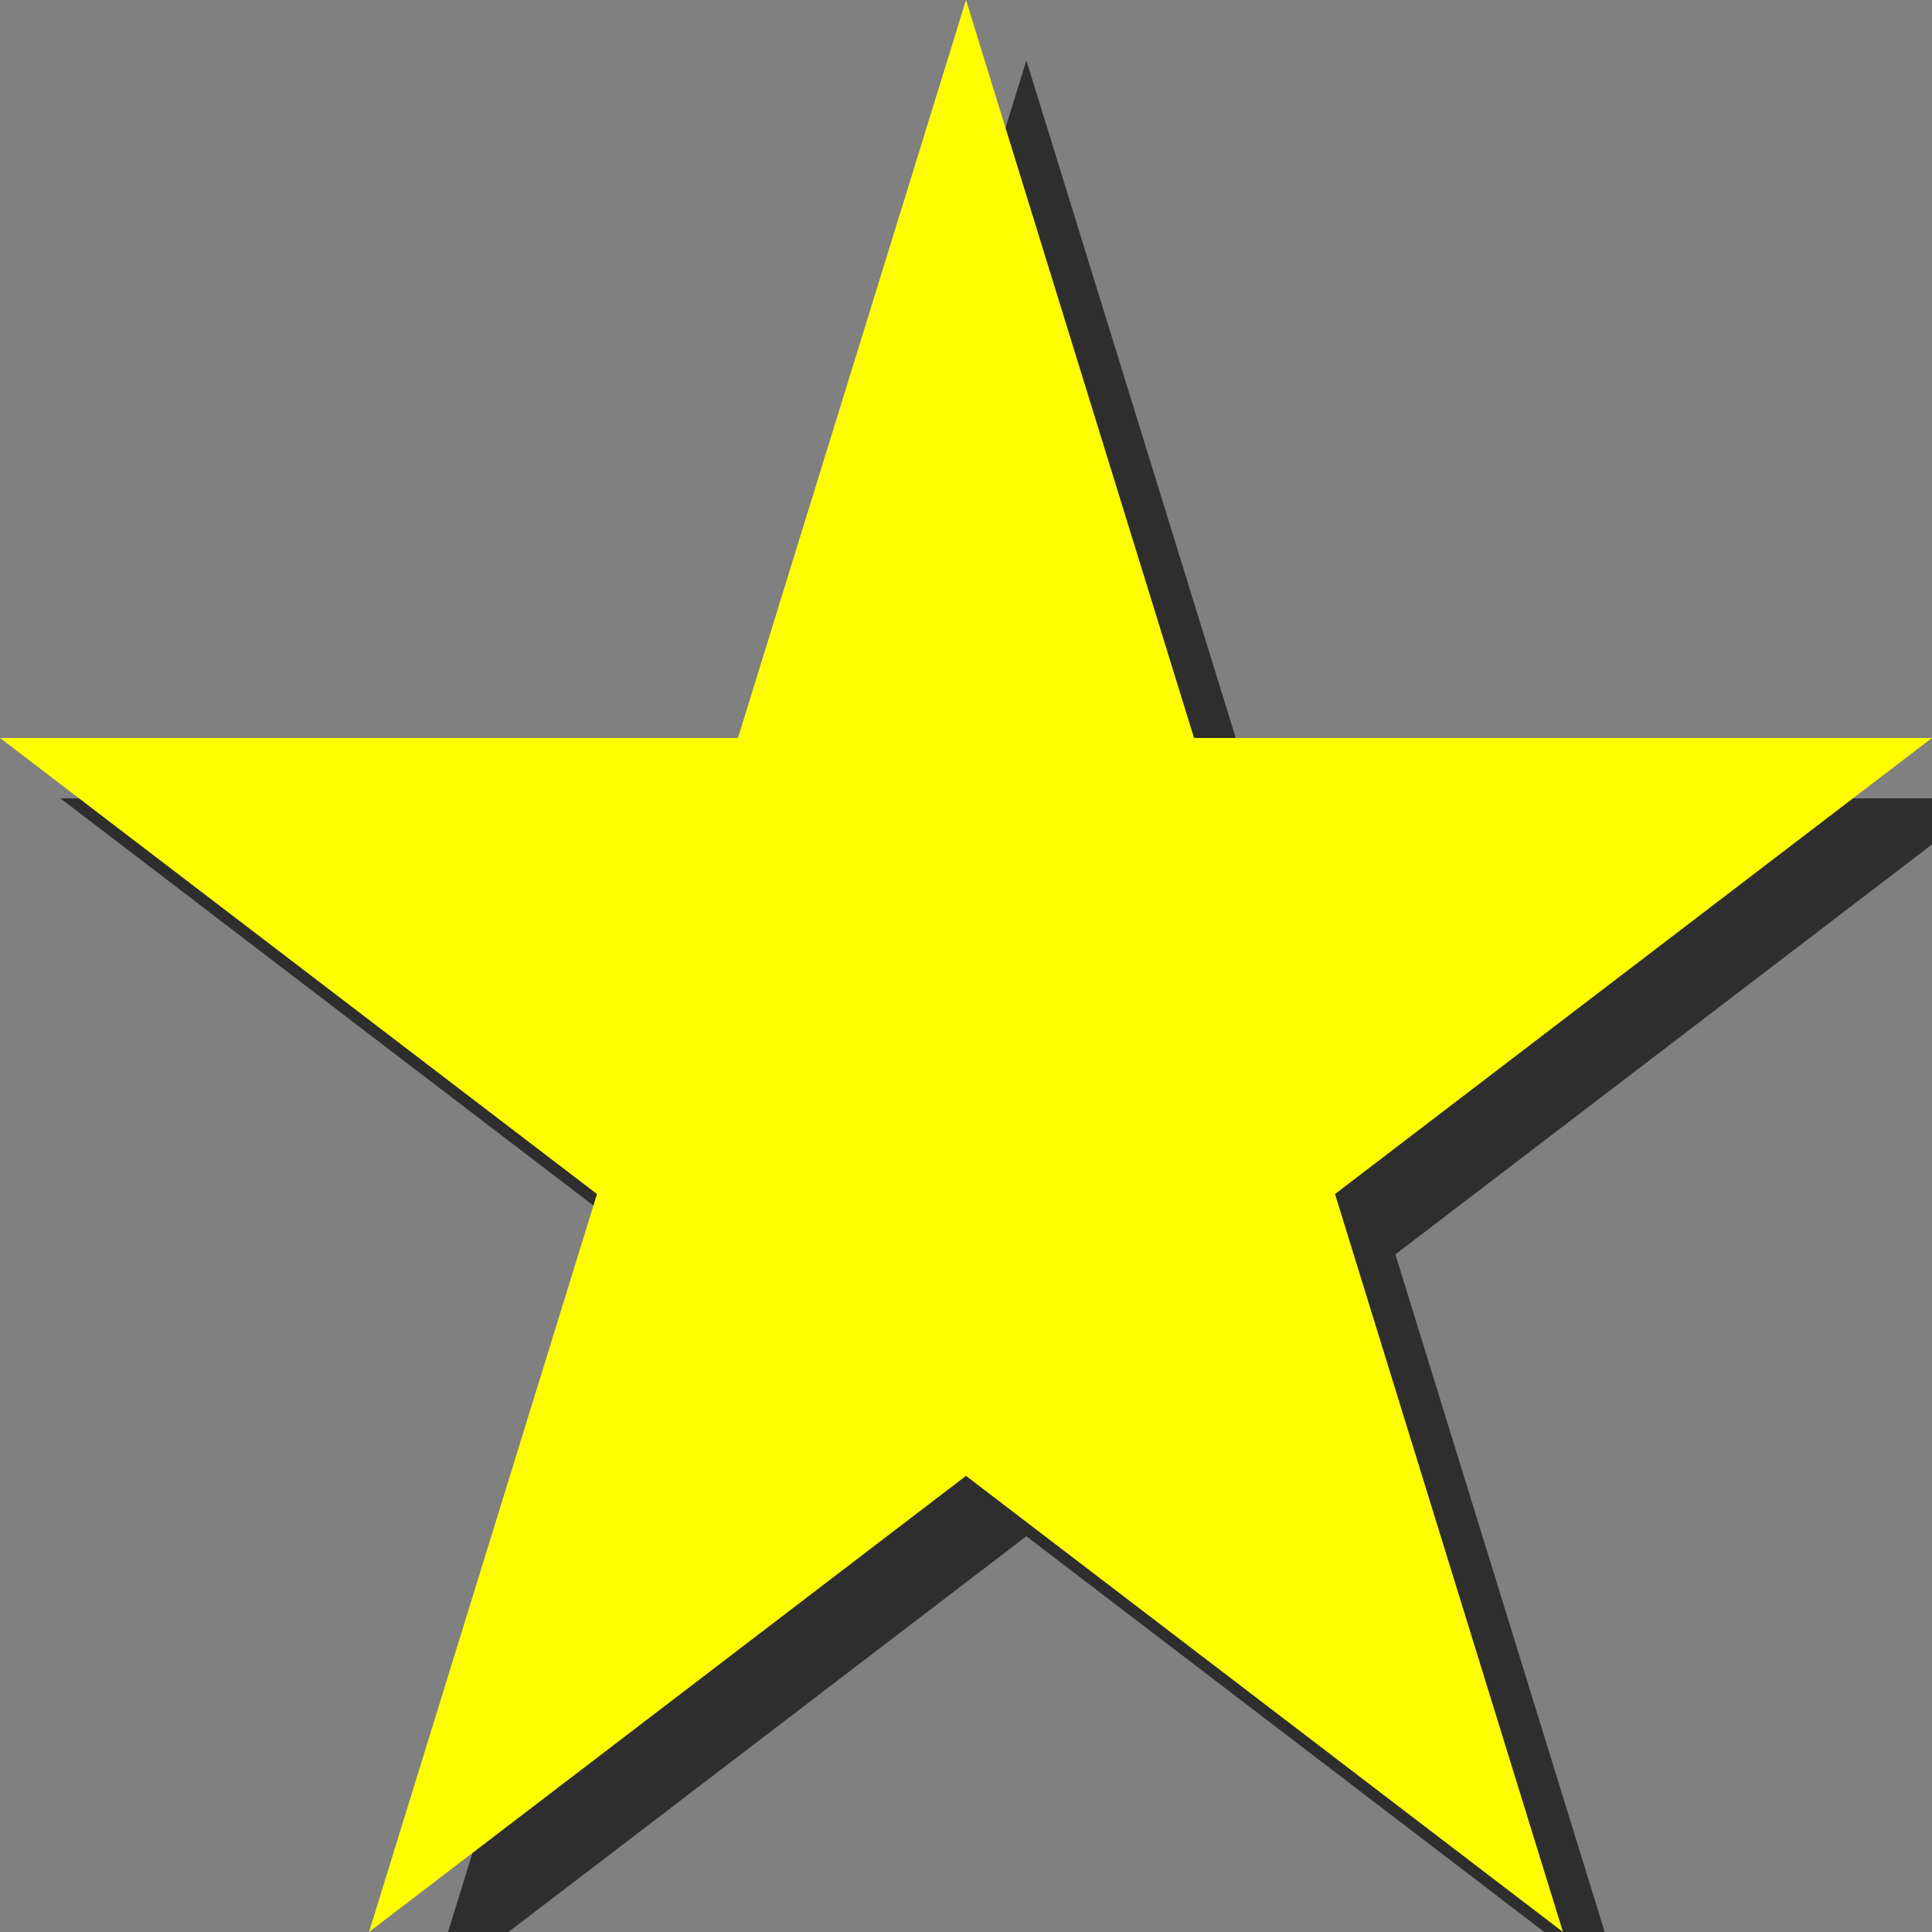 <?xml version="1.0" encoding="UTF-8" standalone="no"?><!DOCTYPE svg PUBLIC "-//W3C//DTD SVG 1.1//EN" "http://www.w3.org/Graphics/SVG/1.1/DTD/svg11.dtd"><svg width="100%" height="100%" viewBox="0 0 32 32" version="1.1" xmlns="http://www.w3.org/2000/svg" xmlns:xlink="http://www.w3.org/1999/xlink" xml:space="preserve" style="fill-rule:evenodd;clip-rule:evenodd;stroke-linejoin:round;stroke-miterlimit:1.414;"><rect x="0" y="0" width="32" height="32" fill="#808080" stroke="none"/><path d="M17,1l3.777,12.223l12.223,0l-9.888,7.554l3.776,12.223l-9.888,-7.555l-9.888,7.555l3.776,-12.223l-9.888,-7.554l12.223,0l3.777,-12.223Z" style="fill:#2e2e2f;"/><path d="M16,0l3.777,12.223l12.223,0l-9.888,7.554l3.776,12.223l-9.888,-7.555l-9.888,7.555l3.776,-12.223l-9.888,-7.554l12.223,0l3.777,-12.223Z" style="fill:#fffd00;"/></svg>